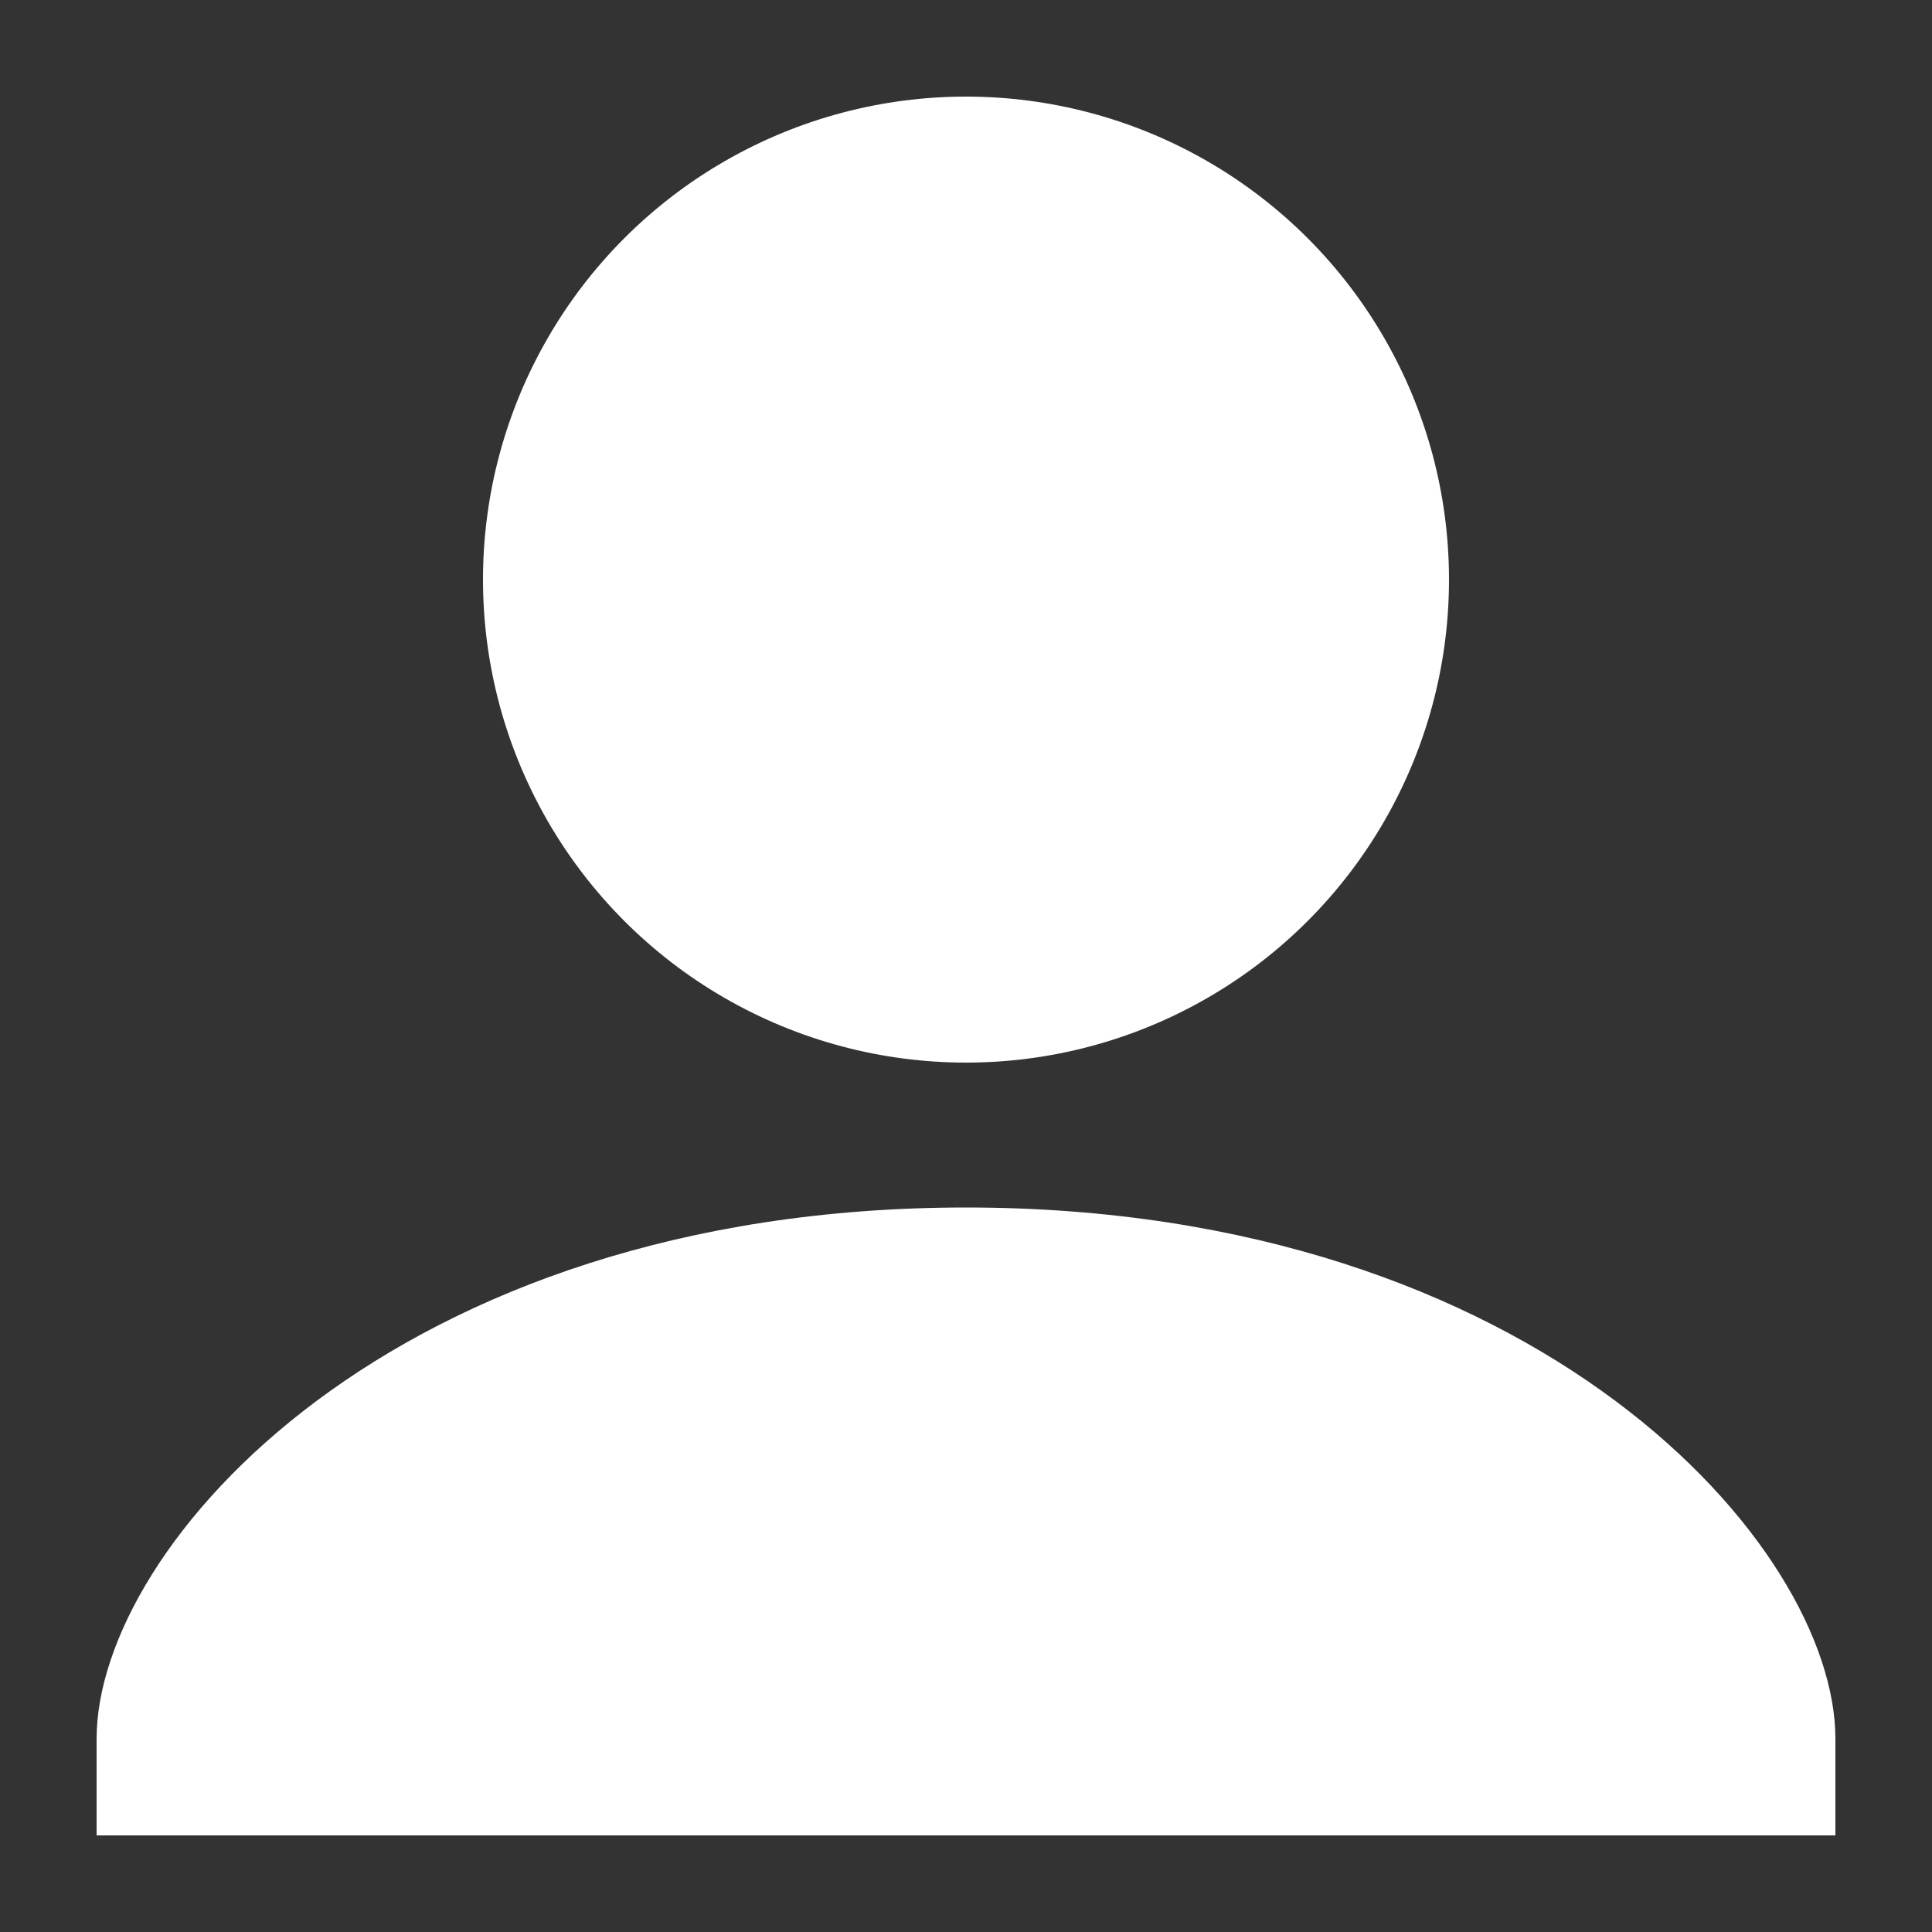 <?xml version="1.0" encoding="UTF-8"?>
<svg xmlns="http://www.w3.org/2000/svg" fill="#fff" width="20" height="20" viewBox="0 0 20 20">
  <rect x="0" y="0" width="20" height="20" fill="#333333" stroke="none"/>
  <title>
    user avatar
  </title>
  <path d="M10 12.5c-5.92 0-9 3.5-9 5.5v1h18v-1c0-2-3.08-5.5-9-5.5z"/>
  <circle cx="10" cy="6" r="5"/>
</svg>
